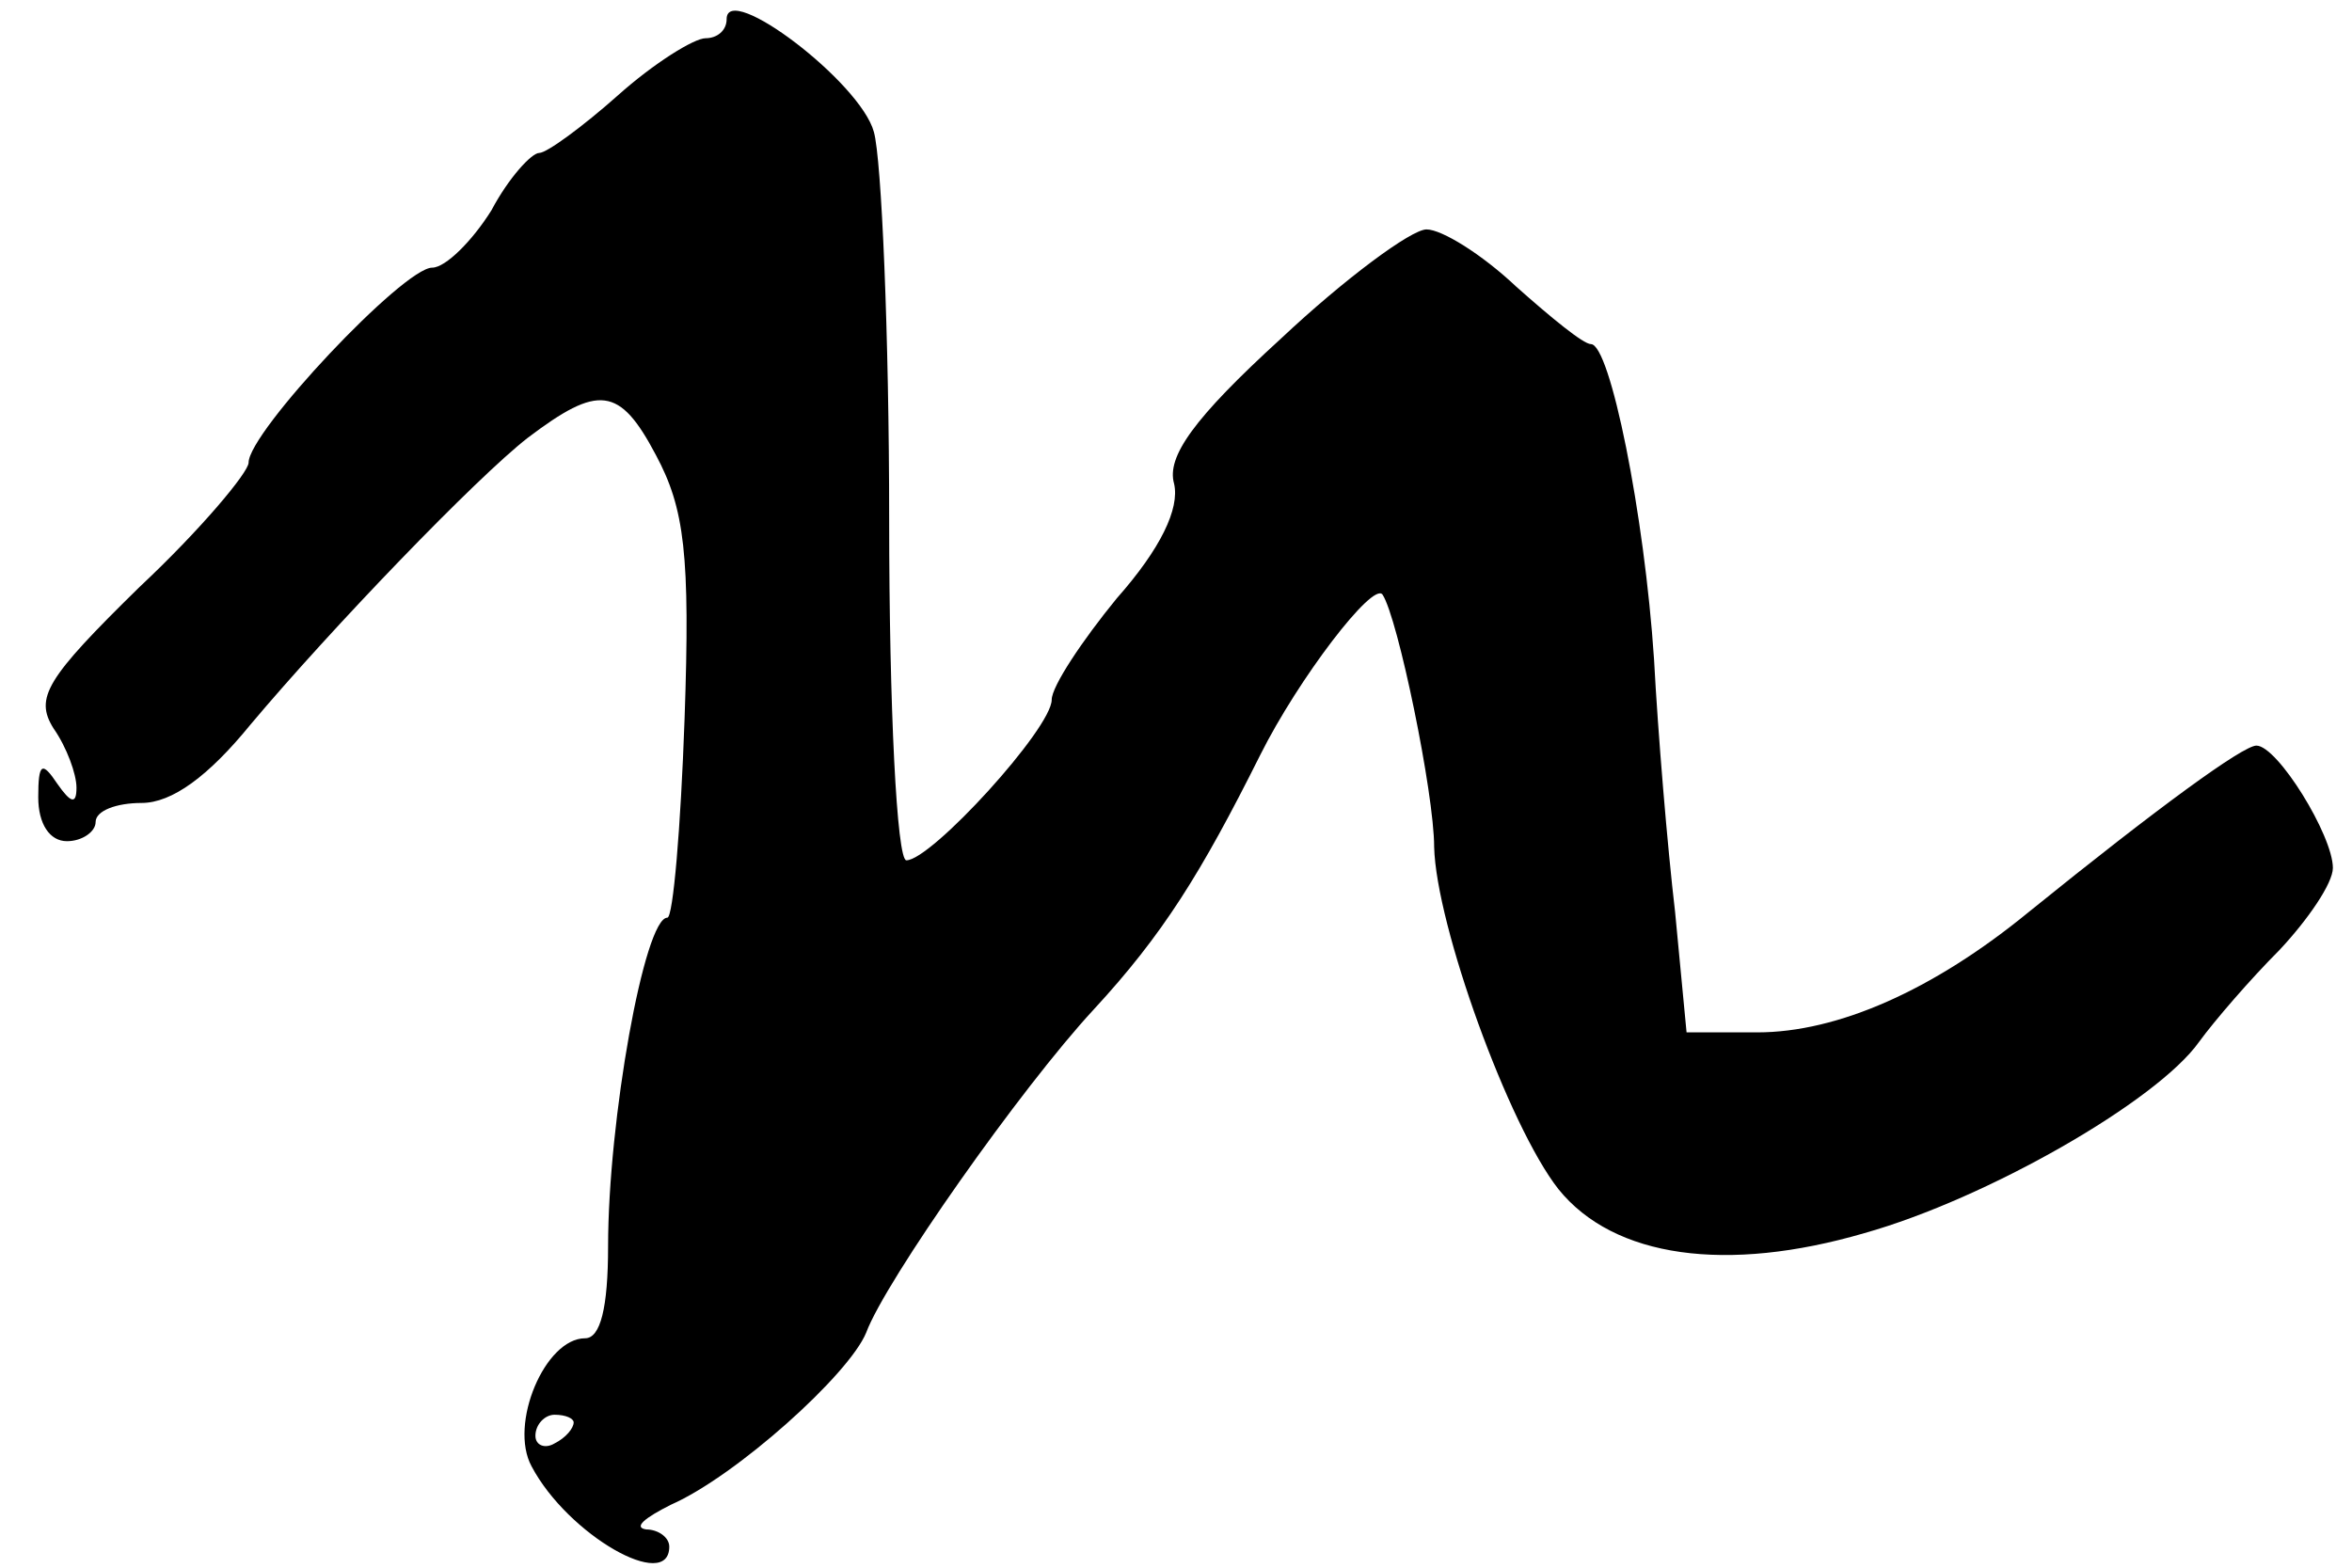 <?xml version="1.0" standalone="no"?>
<!DOCTYPE svg PUBLIC "-//W3C//DTD SVG 20010904//EN"
 "http://www.w3.org/TR/2001/REC-SVG-20010904/DTD/svg10.dtd">
<svg version="1.0" xmlns="http://www.w3.org/2000/svg"
 width="123pt" height="82pt" viewBox="0 0 123 82"
 preserveAspectRatio="xMidYMid meet">
<g transform="translate(0,82) scale(0.1,-0.1)"
fill="#000000" stroke="none">
<path d="M380 810 c0 -6 -5 -10 -11 -10 -6 0 -27 -13 -46 -30 -18 -16 -37 -30
-41 -30 -4 0 -16 -13 -25 -30 -10 -16 -24 -30 -31 -30 -15 0 -96 -86 -96 -102
0 -5 -25 -35 -57 -65 -49 -48 -55 -58 -45 -74 7 -10 12 -24 12 -31 0 -9 -3 -8
-10 2 -8 12 -10 11 -10 -7 0 -14 6 -23 15 -23 8 0 15 5 15 10 0 6 11 10 24 10
16 0 35 14 57 41 42 50 118 129 145 150 37 28 48 27 67 -9 15 -28 18 -52 15
-138 -2 -57 -6 -104 -9 -104 -12 0 -31 -106 -31 -172 0 -32 -4 -48 -12 -48
-21 0 -40 -45 -28 -67 19 -36 72 -66 72 -42 0 5 -6 9 -12 9 -7 1 -1 6 13 13
34 15 93 68 102 90 10 27 81 128 119 169 36 39 56 71 87 133 20 40 59 91 64
84 8 -12 27 -104 27 -132 1 -41 39 -146 65 -179 29 -36 88 -44 160 -23 64 18
153 69 175 100 8 11 27 33 42 48 15 16 28 35 28 43 0 17 -29 64 -40 64 -7 0
-51 -32 -119 -87 -50 -41 -100 -63 -142 -63 l-37 0 -6 63 c-4 34 -9 94 -11
132 -5 76 -23 165 -33 165 -4 0 -21 14 -39 30 -18 17 -39 30 -47 30 -8 0 -43
-26 -76 -57 -46 -42 -60 -62 -56 -76 3 -13 -7 -34 -30 -60 -18 -22 -34 -46
-34 -53 0 -15 -63 -84 -76 -84 -5 0 -9 80 -9 178 0 97 -4 189 -8 203 -7 26
-77 79 -77 59z m-80 -734 c0 -3 -4 -8 -10 -11 -5 -3 -10 -1 -10 4 0 6 5 11 10
11 6 0 10 -2 10 -4z"/>
</g>
</svg>
